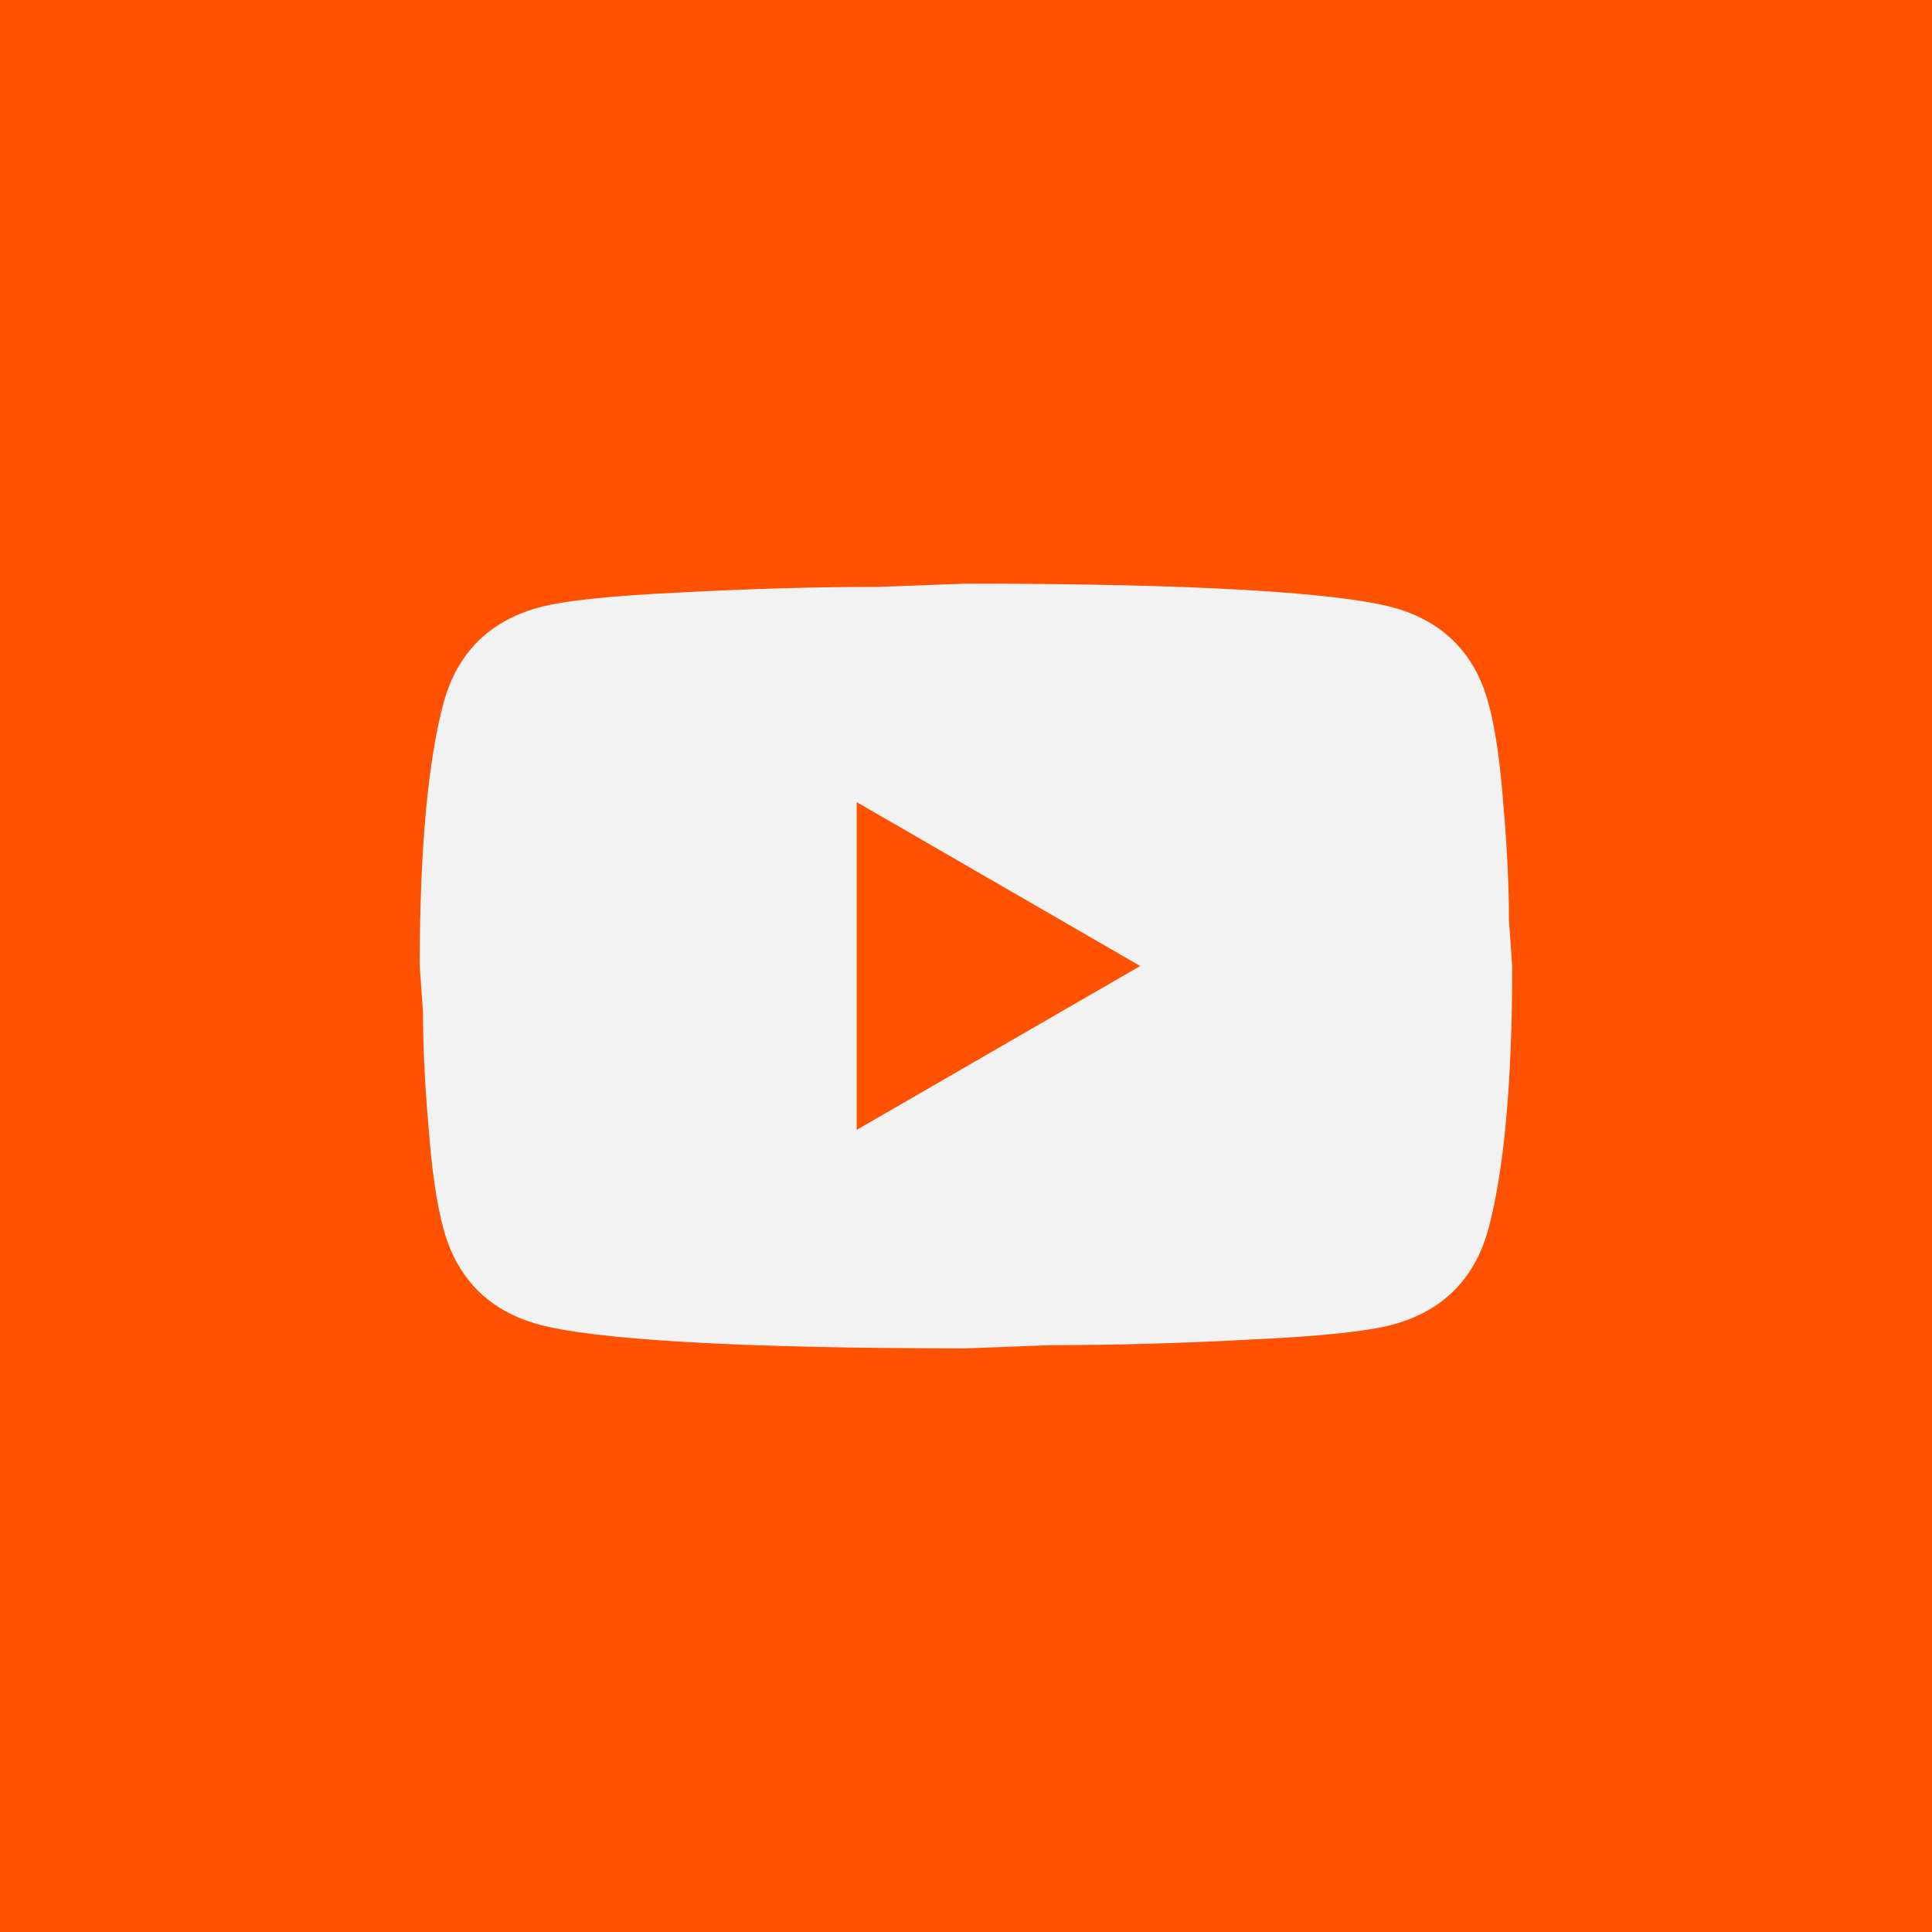 <svg width="48" height="48" viewBox="0 0 48 48" fill="none" xmlns="http://www.w3.org/2000/svg">
<rect width="48" height="48" fill="#FE5101"/>
<path d="M21.285 28.071L28.328 24L21.285 19.929V28.071ZM36.973 17.445C37.15 18.083 37.272 18.938 37.353 20.024C37.449 21.109 37.489 22.046 37.489 22.86L37.571 24C37.571 26.972 37.353 29.157 36.973 30.555C36.634 31.776 35.847 32.564 34.626 32.903C33.988 33.079 32.821 33.201 31.029 33.283C29.265 33.378 27.65 33.419 26.157 33.419L23.999 33.5C18.313 33.5 14.771 33.283 13.373 32.903C12.151 32.564 11.364 31.776 11.025 30.555C10.848 29.917 10.726 29.062 10.645 27.976C10.55 26.891 10.509 25.954 10.509 25.14L10.428 24C10.428 21.028 10.645 18.843 11.025 17.445C11.364 16.224 12.151 15.436 13.373 15.097C14.011 14.921 15.178 14.799 16.969 14.717C18.733 14.622 20.348 14.581 21.841 14.581L23.999 14.5C29.686 14.5 33.228 14.717 34.626 15.097C35.847 15.436 36.634 16.224 36.973 17.445Z" fill="#F2F2F2"/>
</svg>
